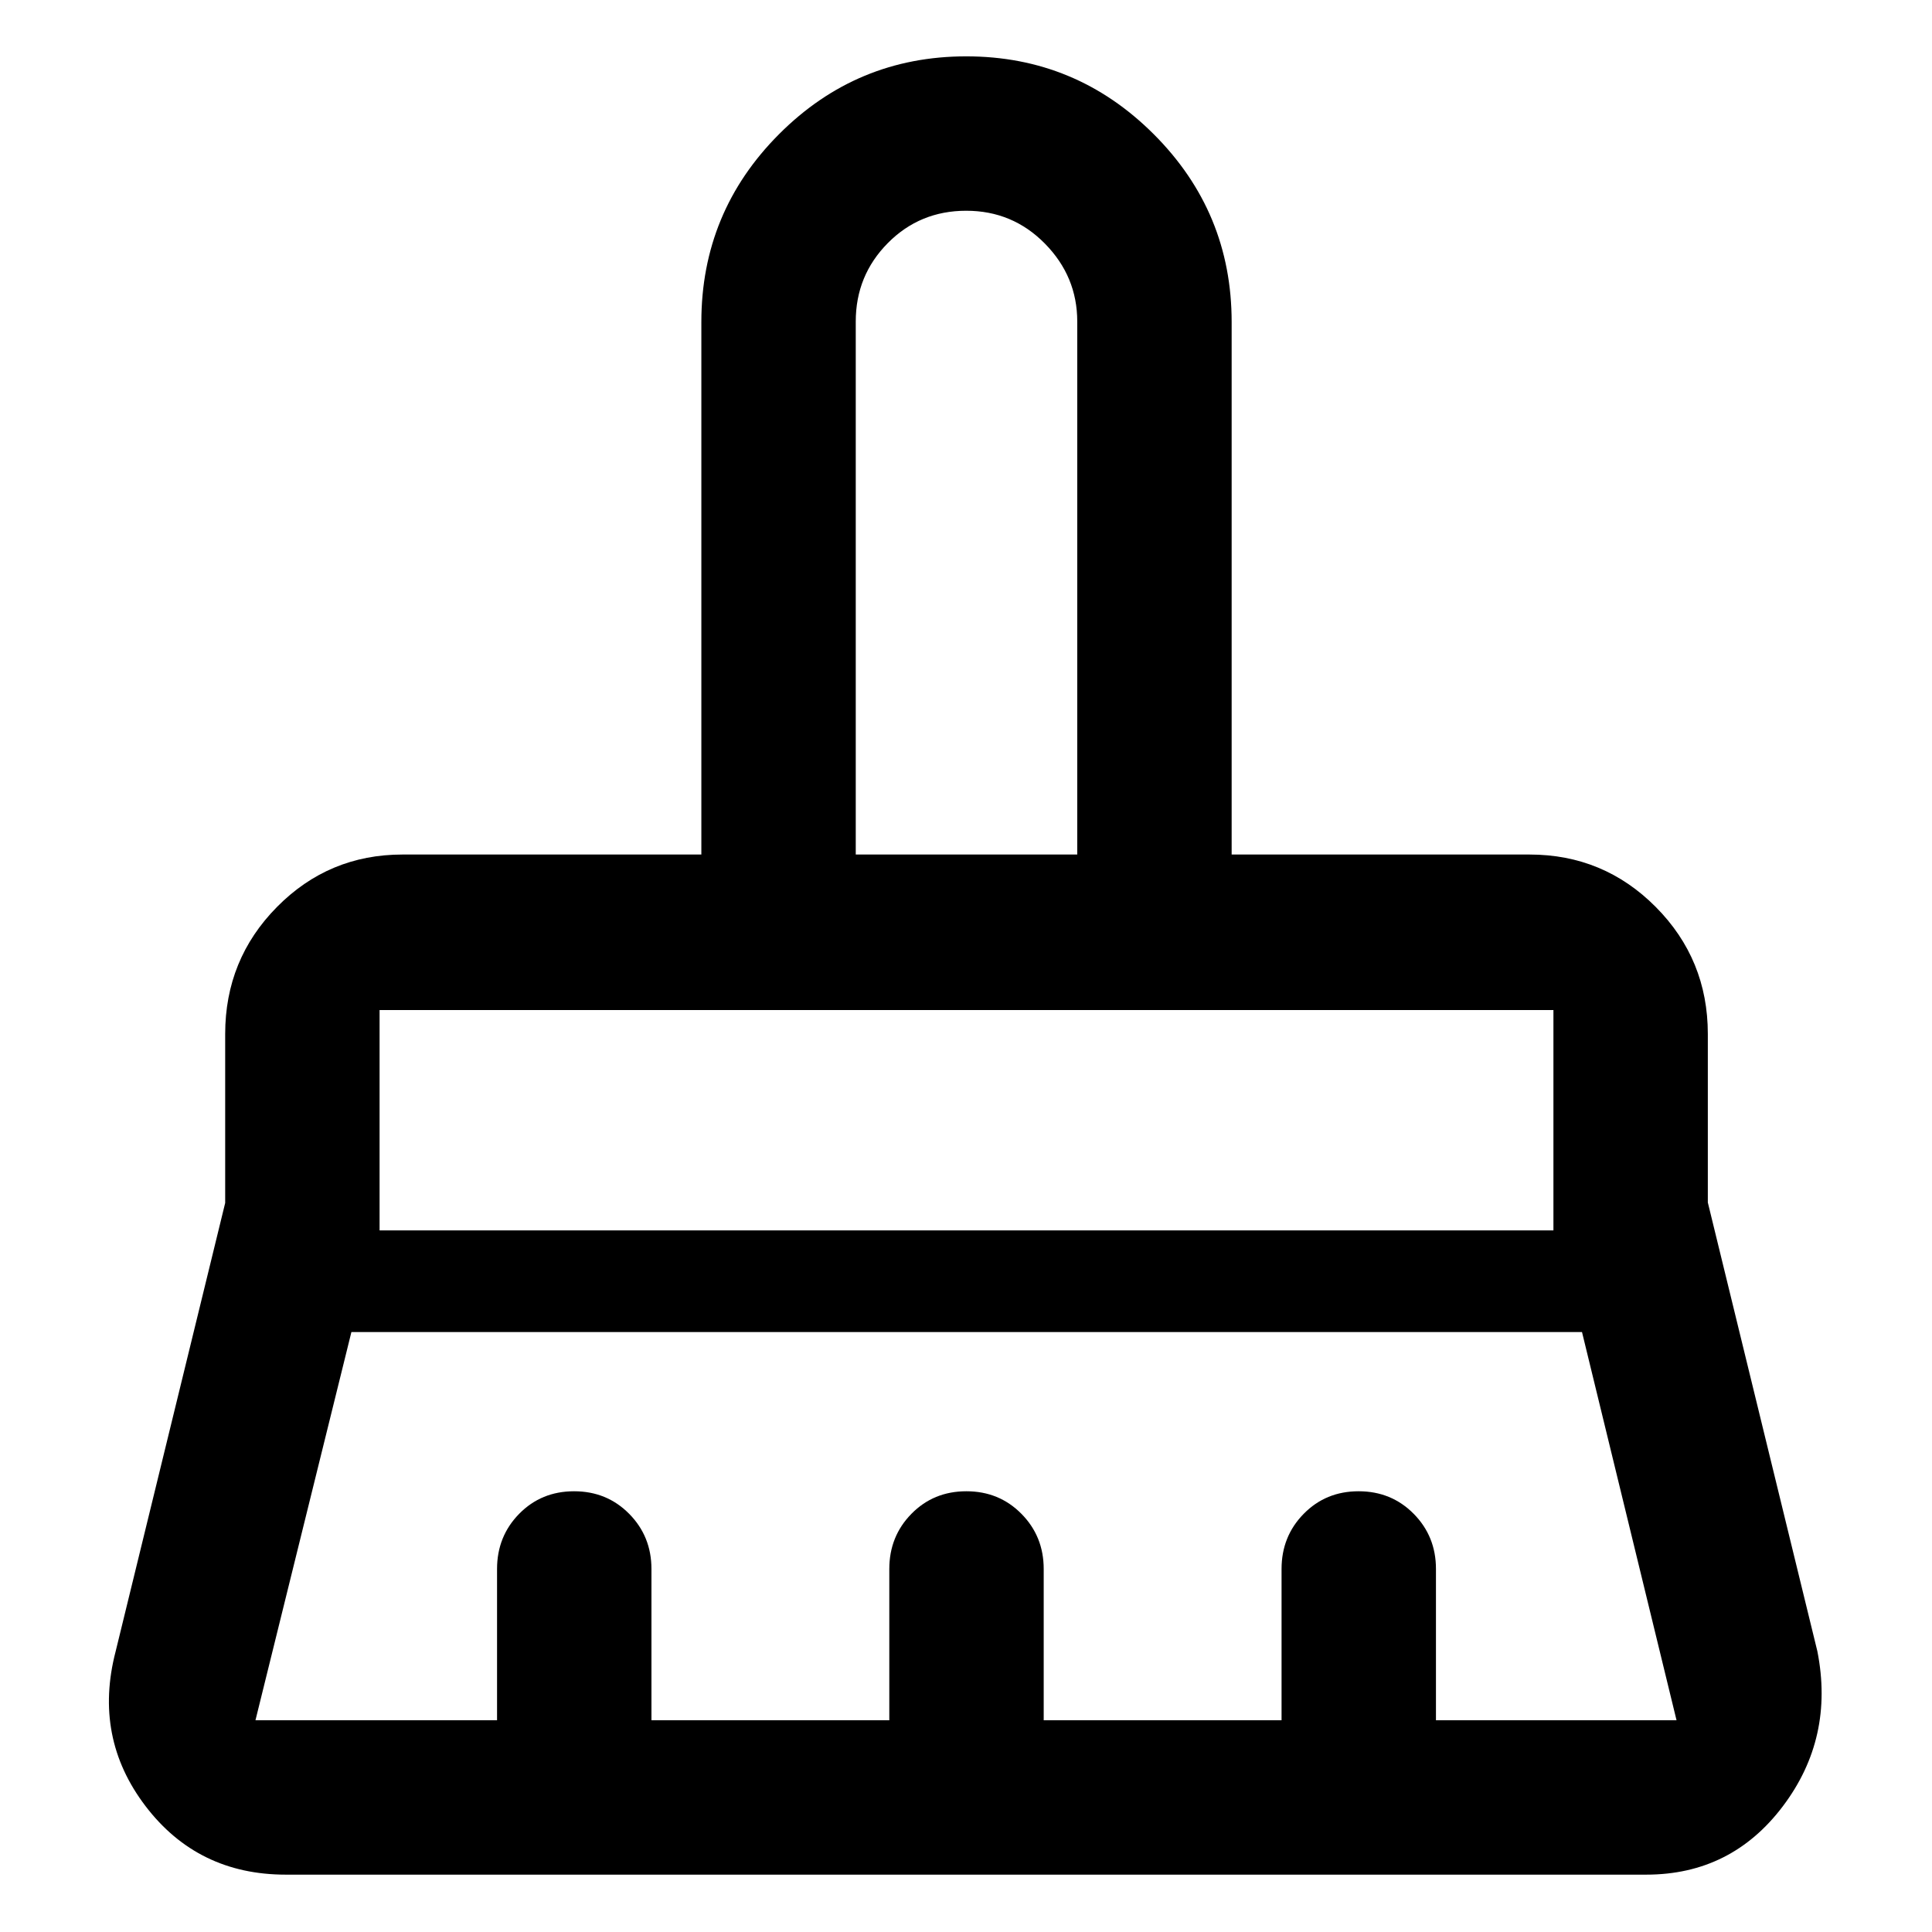 <svg xmlns="http://www.w3.org/2000/svg" height="48" viewBox="0 -960 960 960" width="48"><path d="M425.22-535.39h110.06v-264.85q0-22.36-16.06-38.7-16.07-16.34-39.12-16.34-23.06 0-38.97 16.09t-15.91 38.95v264.85ZM188.61-348.61h583.28v-109.5H188.61v109.5Zm-61.67 243.39h120.04v-75.17q0-16.21 11-27.41t27.28-11.2q16.28 0 27.36 11.2 11.08 11.2 11.08 27.41v75.17h118.19v-75.17q0-16.21 11-27.41t27.29-11.2q16.28 0 27.35 11.2 11.08 11.2 11.08 27.41v75.17H636.8v-75.17q0-16.21 11.01-27.41 11-11.2 27.28-11.2t27.36 11.2q11.07 11.2 11.07 27.41v75.17h119.54l-46.97-192.89H174.61l-47.67 192.89ZM818-28.5H142q-43.74 0-69.71-34.08-25.96-34.08-14.83-76.85l54.43-222.83v-83.96q0-37.07 25.74-63.12 25.74-26.05 62.37-26.05h148.5V-800q0-54.62 38.58-93.31Q425.66-932 480.12-932q54.47 0 93.17 38.69Q612-854.62 612-800v264.61h148q36.84 0 62.73 26.05 25.88 26.05 25.88 63.12v83.73l54.43 222.99q8.5 43.03-17.15 77.01Q860.23-28.5 818-28.5Zm-46.11-429.61H188.61h583.28Zm-236.61-77.28H425.22 535.28Z"/></svg>